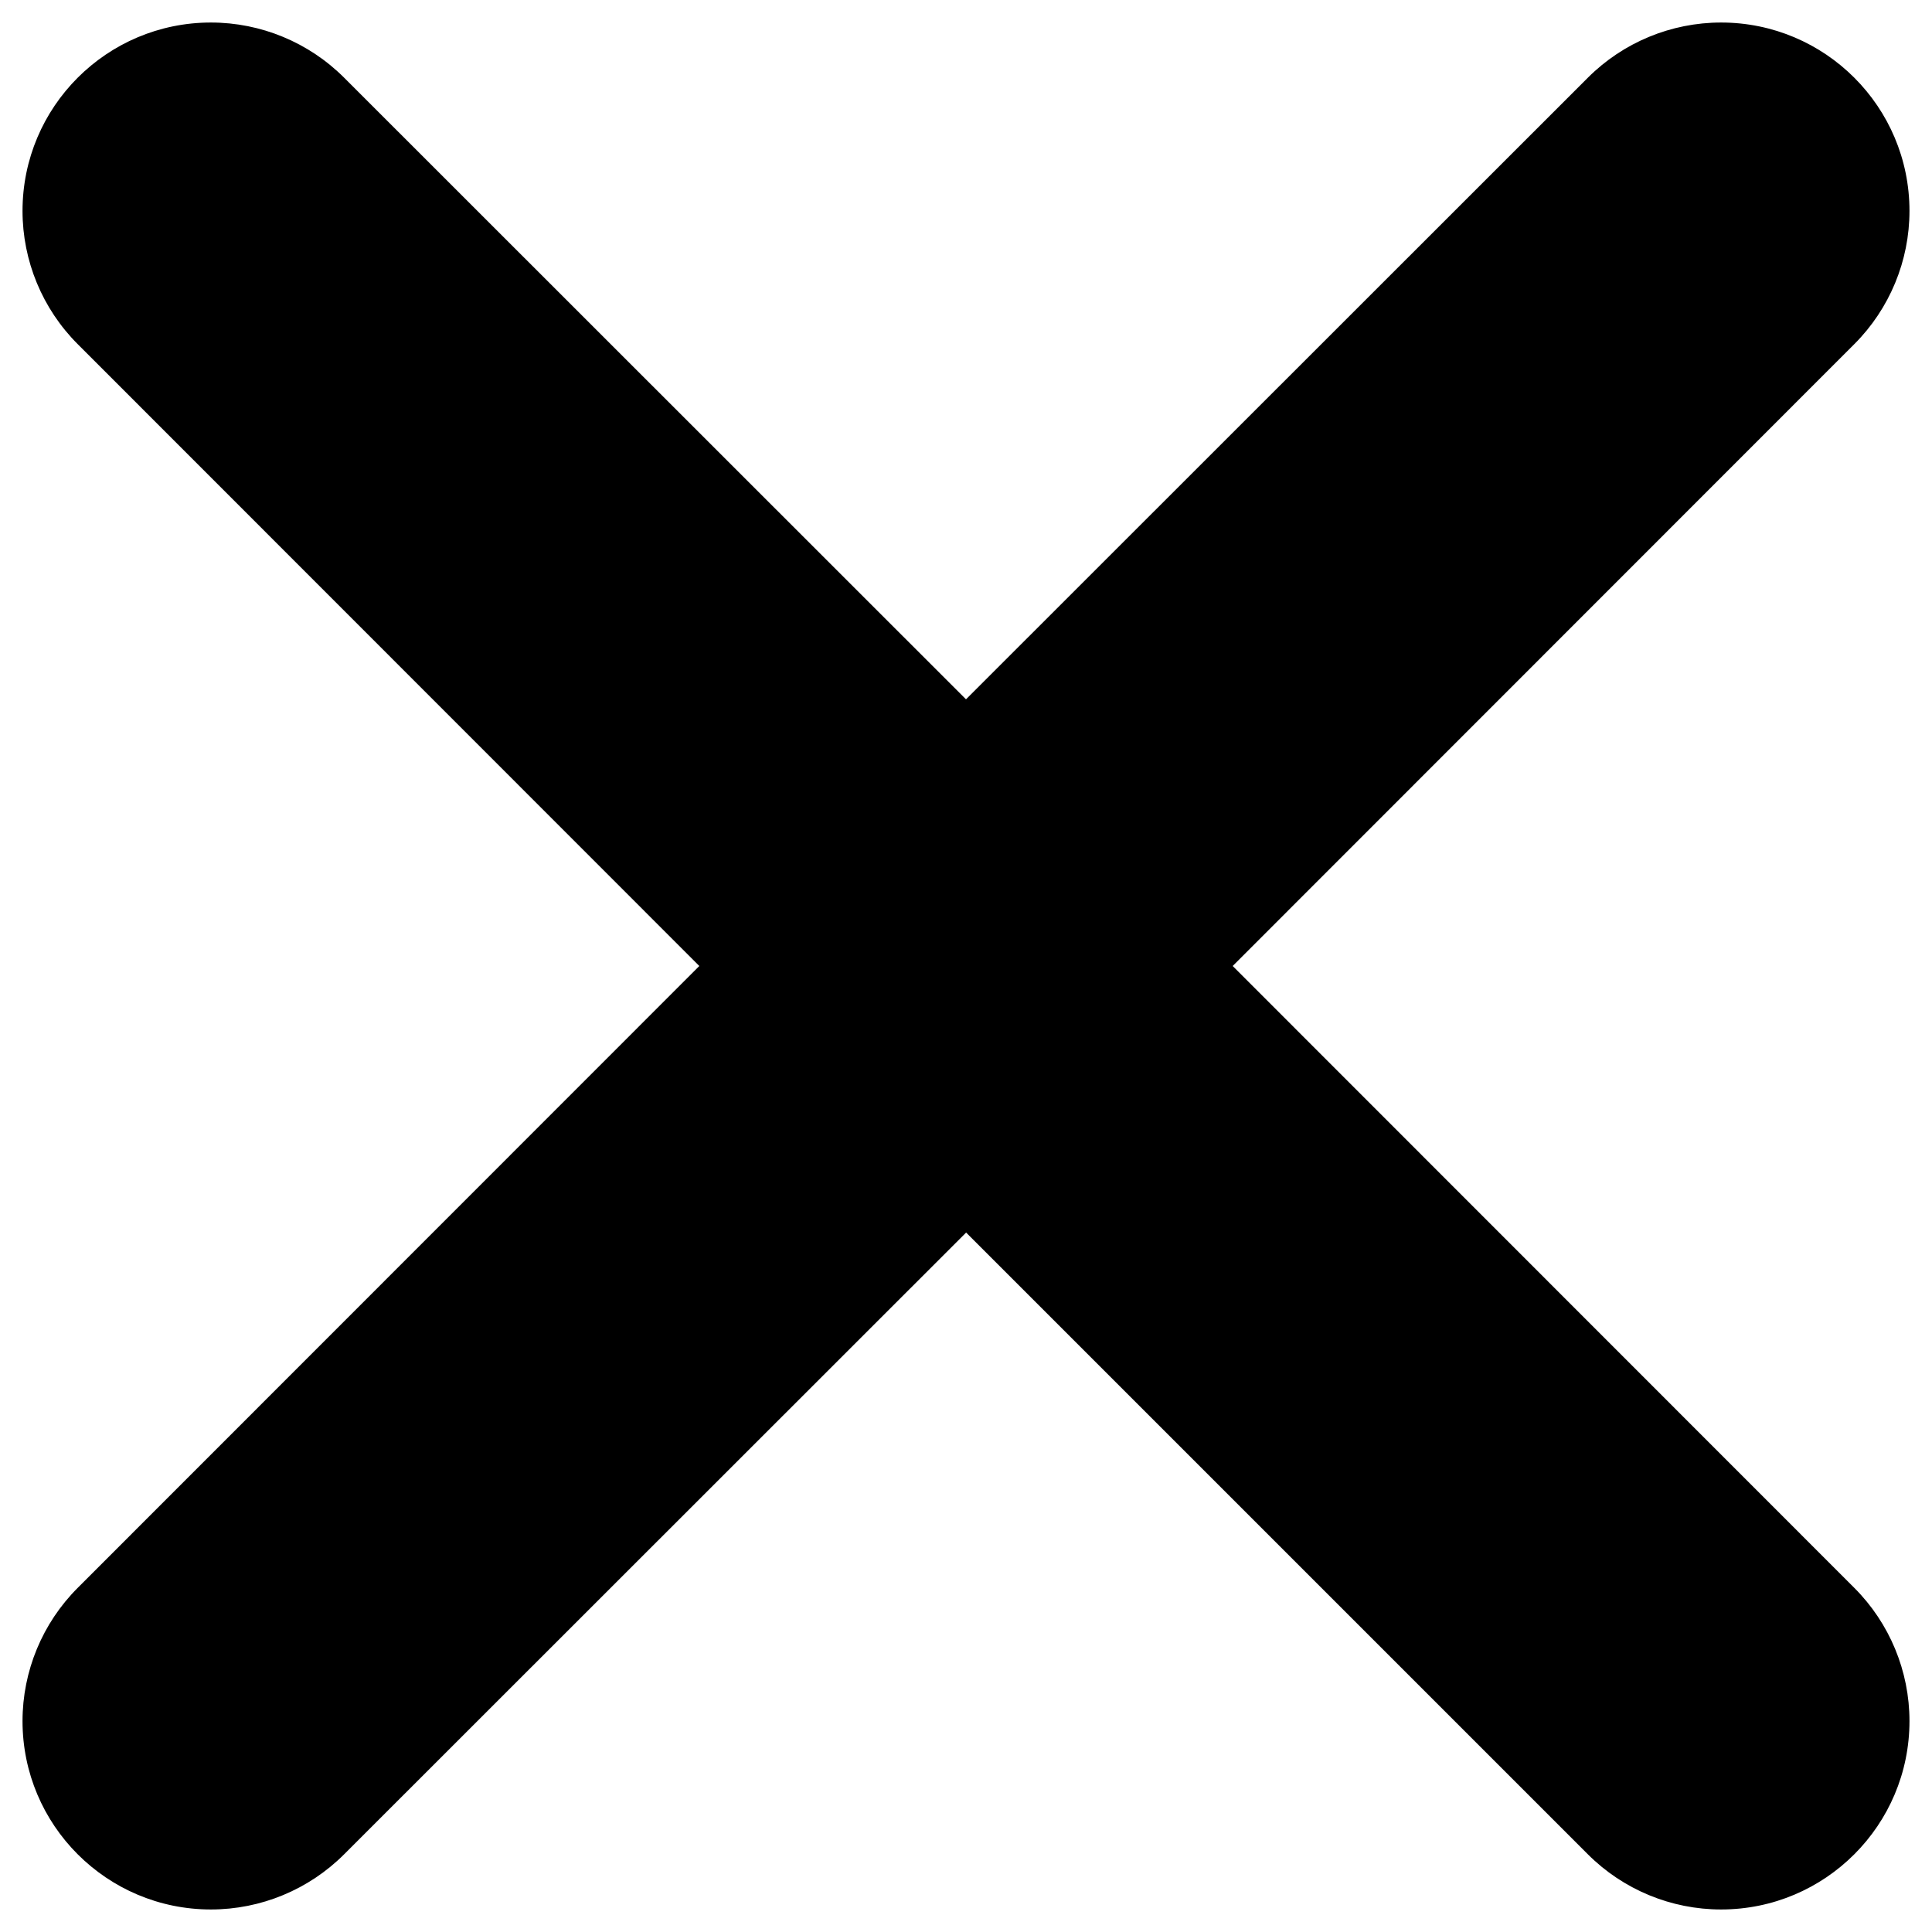 ﻿<?xml version="1.0" encoding="utf-8"?>
<svg version="1.1" xmlns:xlink="http://www.w3.org/1999/xlink" width="76px" height="76px" xmlns="http://www.w3.org/2000/svg">
  <g transform="matrix(1 0 0 1 -75 -853 )">
    <path d="M 38 48.491  L 38 48.481  L 62.462 72.943  C 63.852 74.333  65.737 75.114  67.703 75.114  C 71.796 75.114  75.114 71.796  75.114 67.703  C 75.114 65.737  74.333 63.852  72.943 62.462  L 48.491 38  L 72.943 13.538  C 74.333 12.148  75.114 10.263  75.114 8.297  C 75.114 4.204  71.796 0.886  67.703 0.886  C 65.737 0.886  63.852 1.667  62.462 3.057  L 38 27.509  L 13.538 3.057  C 12.148 1.667  10.263 0.886  8.297 0.886  C 4.204 0.886  0.886 4.204  0.886 8.297  C 0.886 10.263  1.667 12.148  3.057 13.538  L 27.509 38  L 3.057 62.462  C 1.667 63.852  0.886 65.737  0.886 67.703  C 0.886 71.796  4.204 75.114  8.297 75.114  C 10.263 75.114  12.148 74.333  13.538 72.943  L 38 48.491  Z " fill-rule="nonzero" fill="#000000" stroke="none" transform="matrix(1 0 0 1 75 853 )" />
  </g>
</svg>